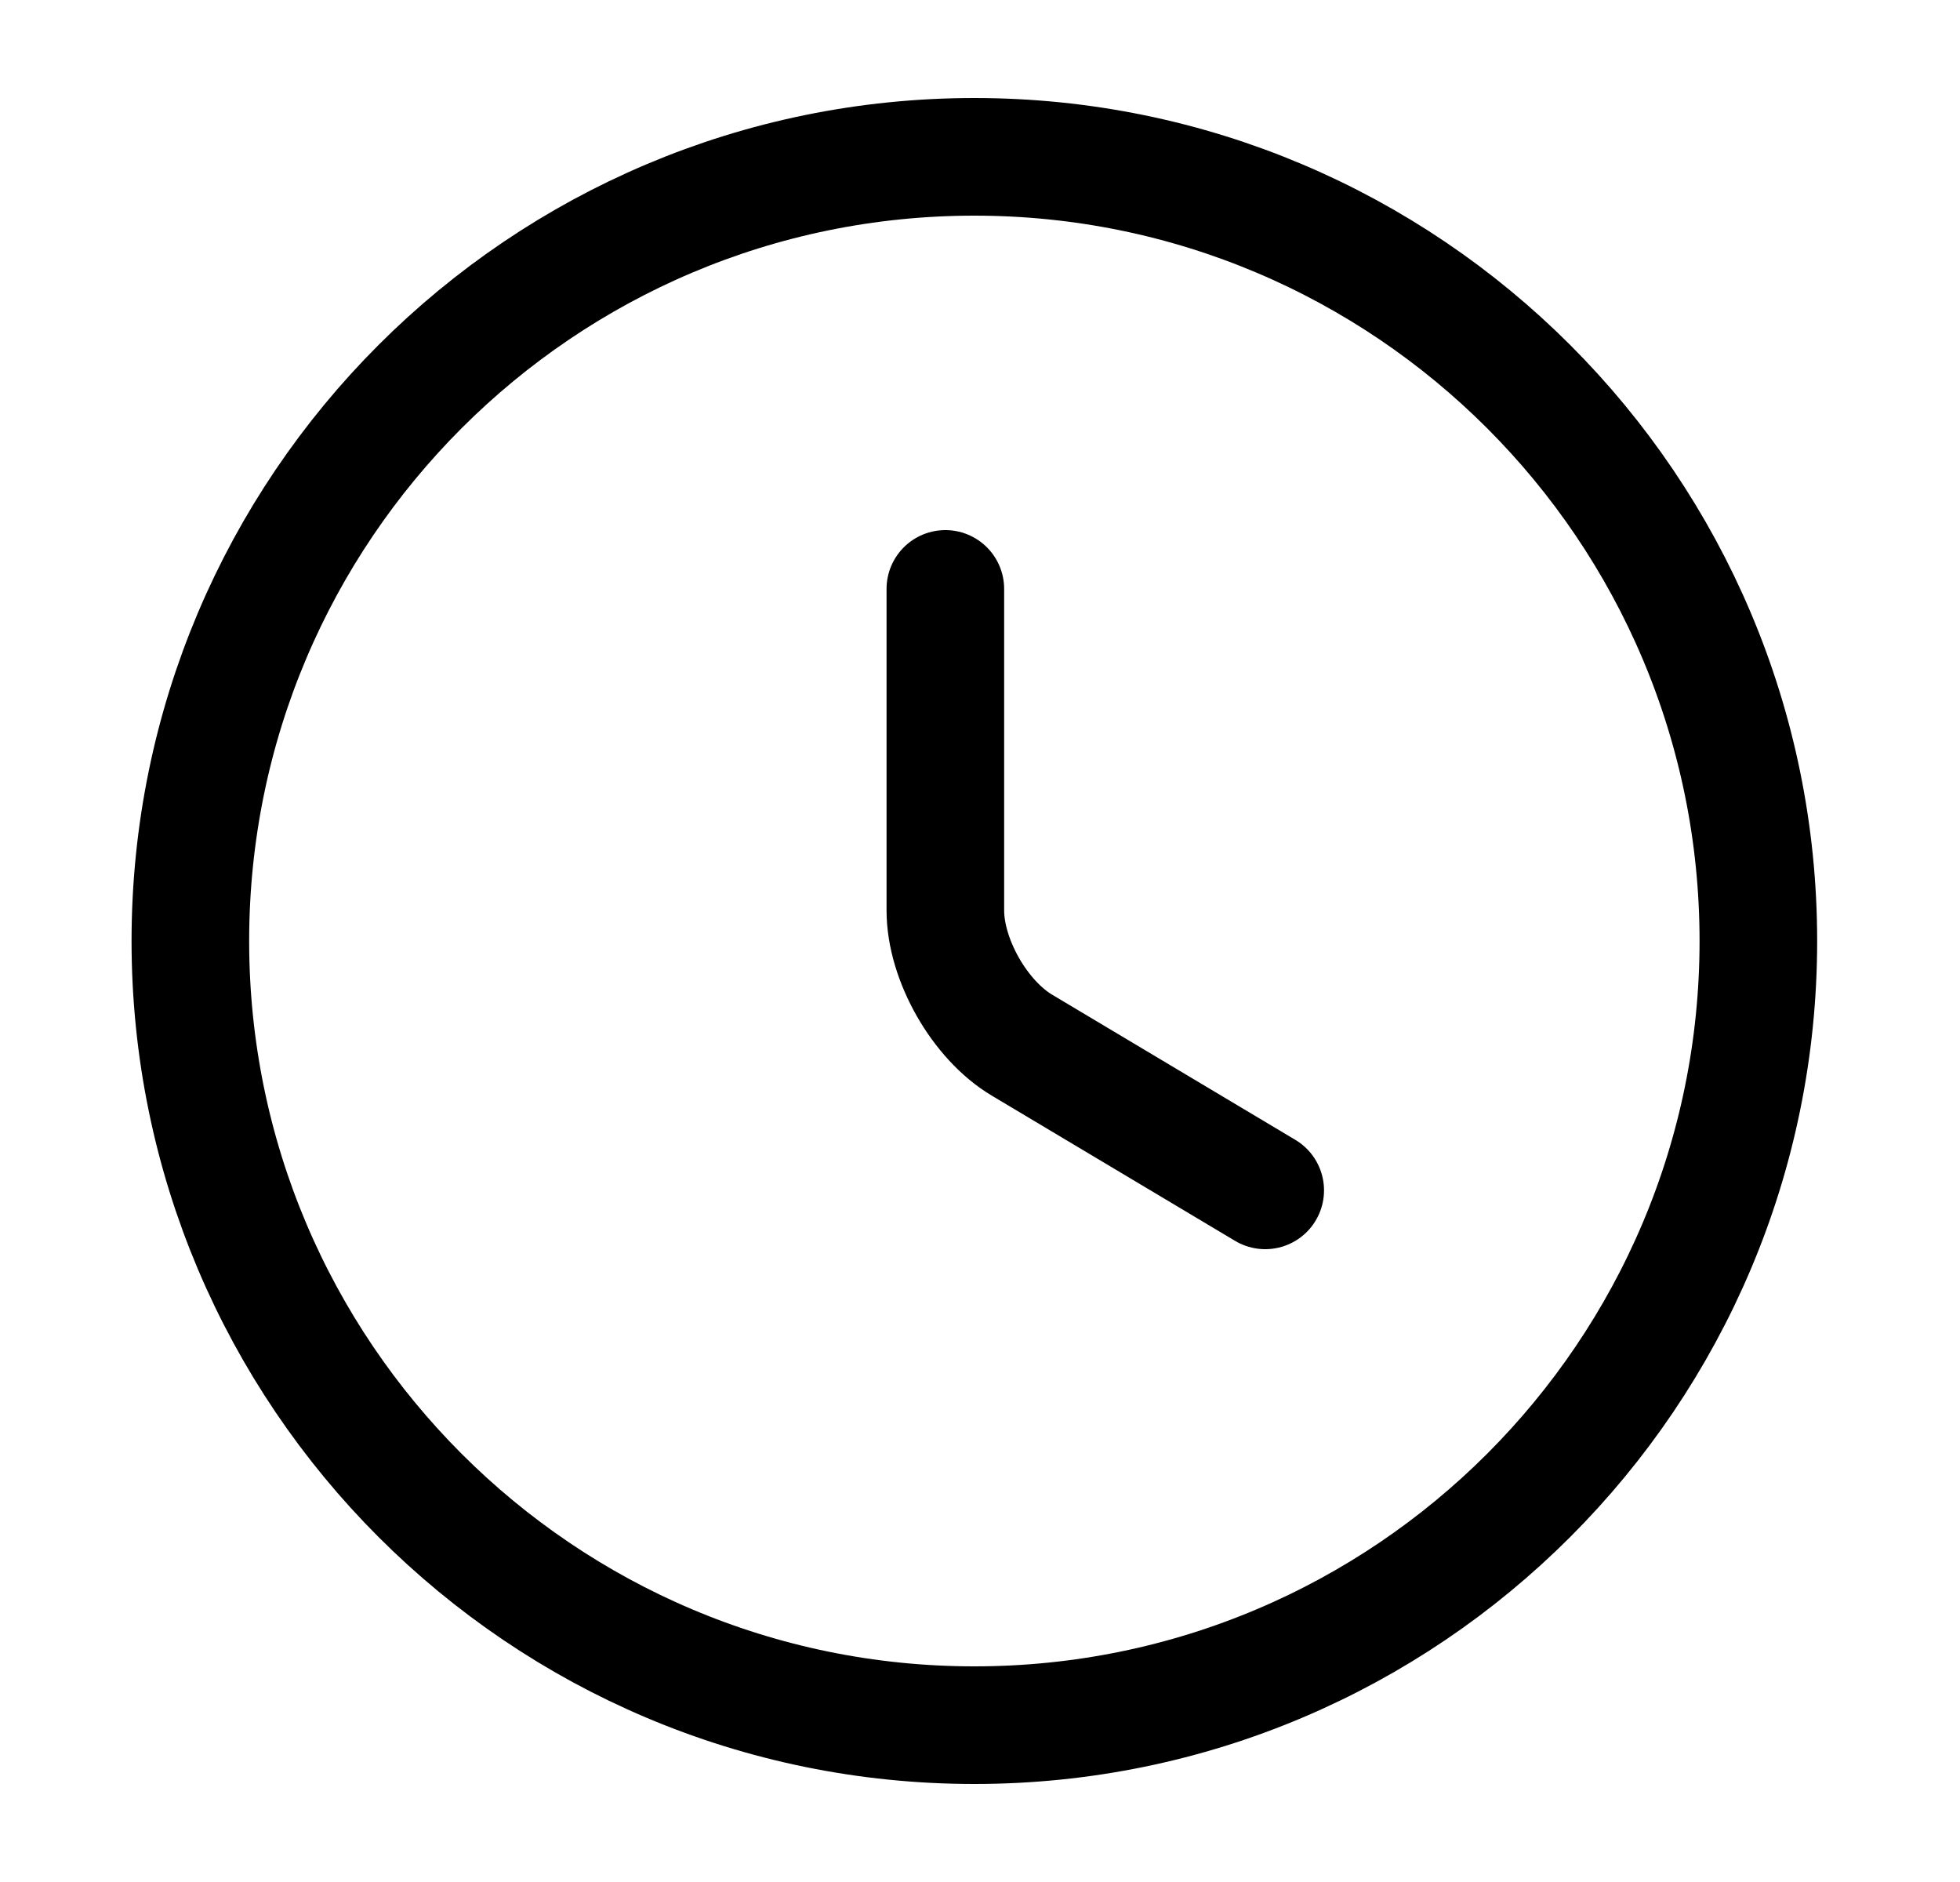 <svg width="25" height="24" viewBox="0 0 25 24" fill="none" xmlns="http://www.w3.org/2000/svg">
  <g clip-path="url(#clip0_682_4553)">
    <path
      d="M22.428 12C22.428 17.52 17.948 22 12.428 22C6.908 22 2.428 17.52 2.428 12C2.428 6.48 6.908 2 12.428 2C17.948 2 22.428 6.48 22.428 12Z"
      stroke="currentColor" stroke-width="1.5" stroke-linecap="round" stroke-linejoin="round" />
    <path
      d="M16.138 15.18L13.038 13.33C12.498 13.01 12.058 12.24 12.058 11.61V7.51"
      stroke="currentColor" stroke-width="1.5" stroke-linecap="round" stroke-linejoin="round" />
  </g>
  <defs>
    <clipPath id="clip0_682_4553">
      <rect width="24" height="24" fill="white" transform="translate(0.428)" />
    </clipPath>
  </defs>
</svg>